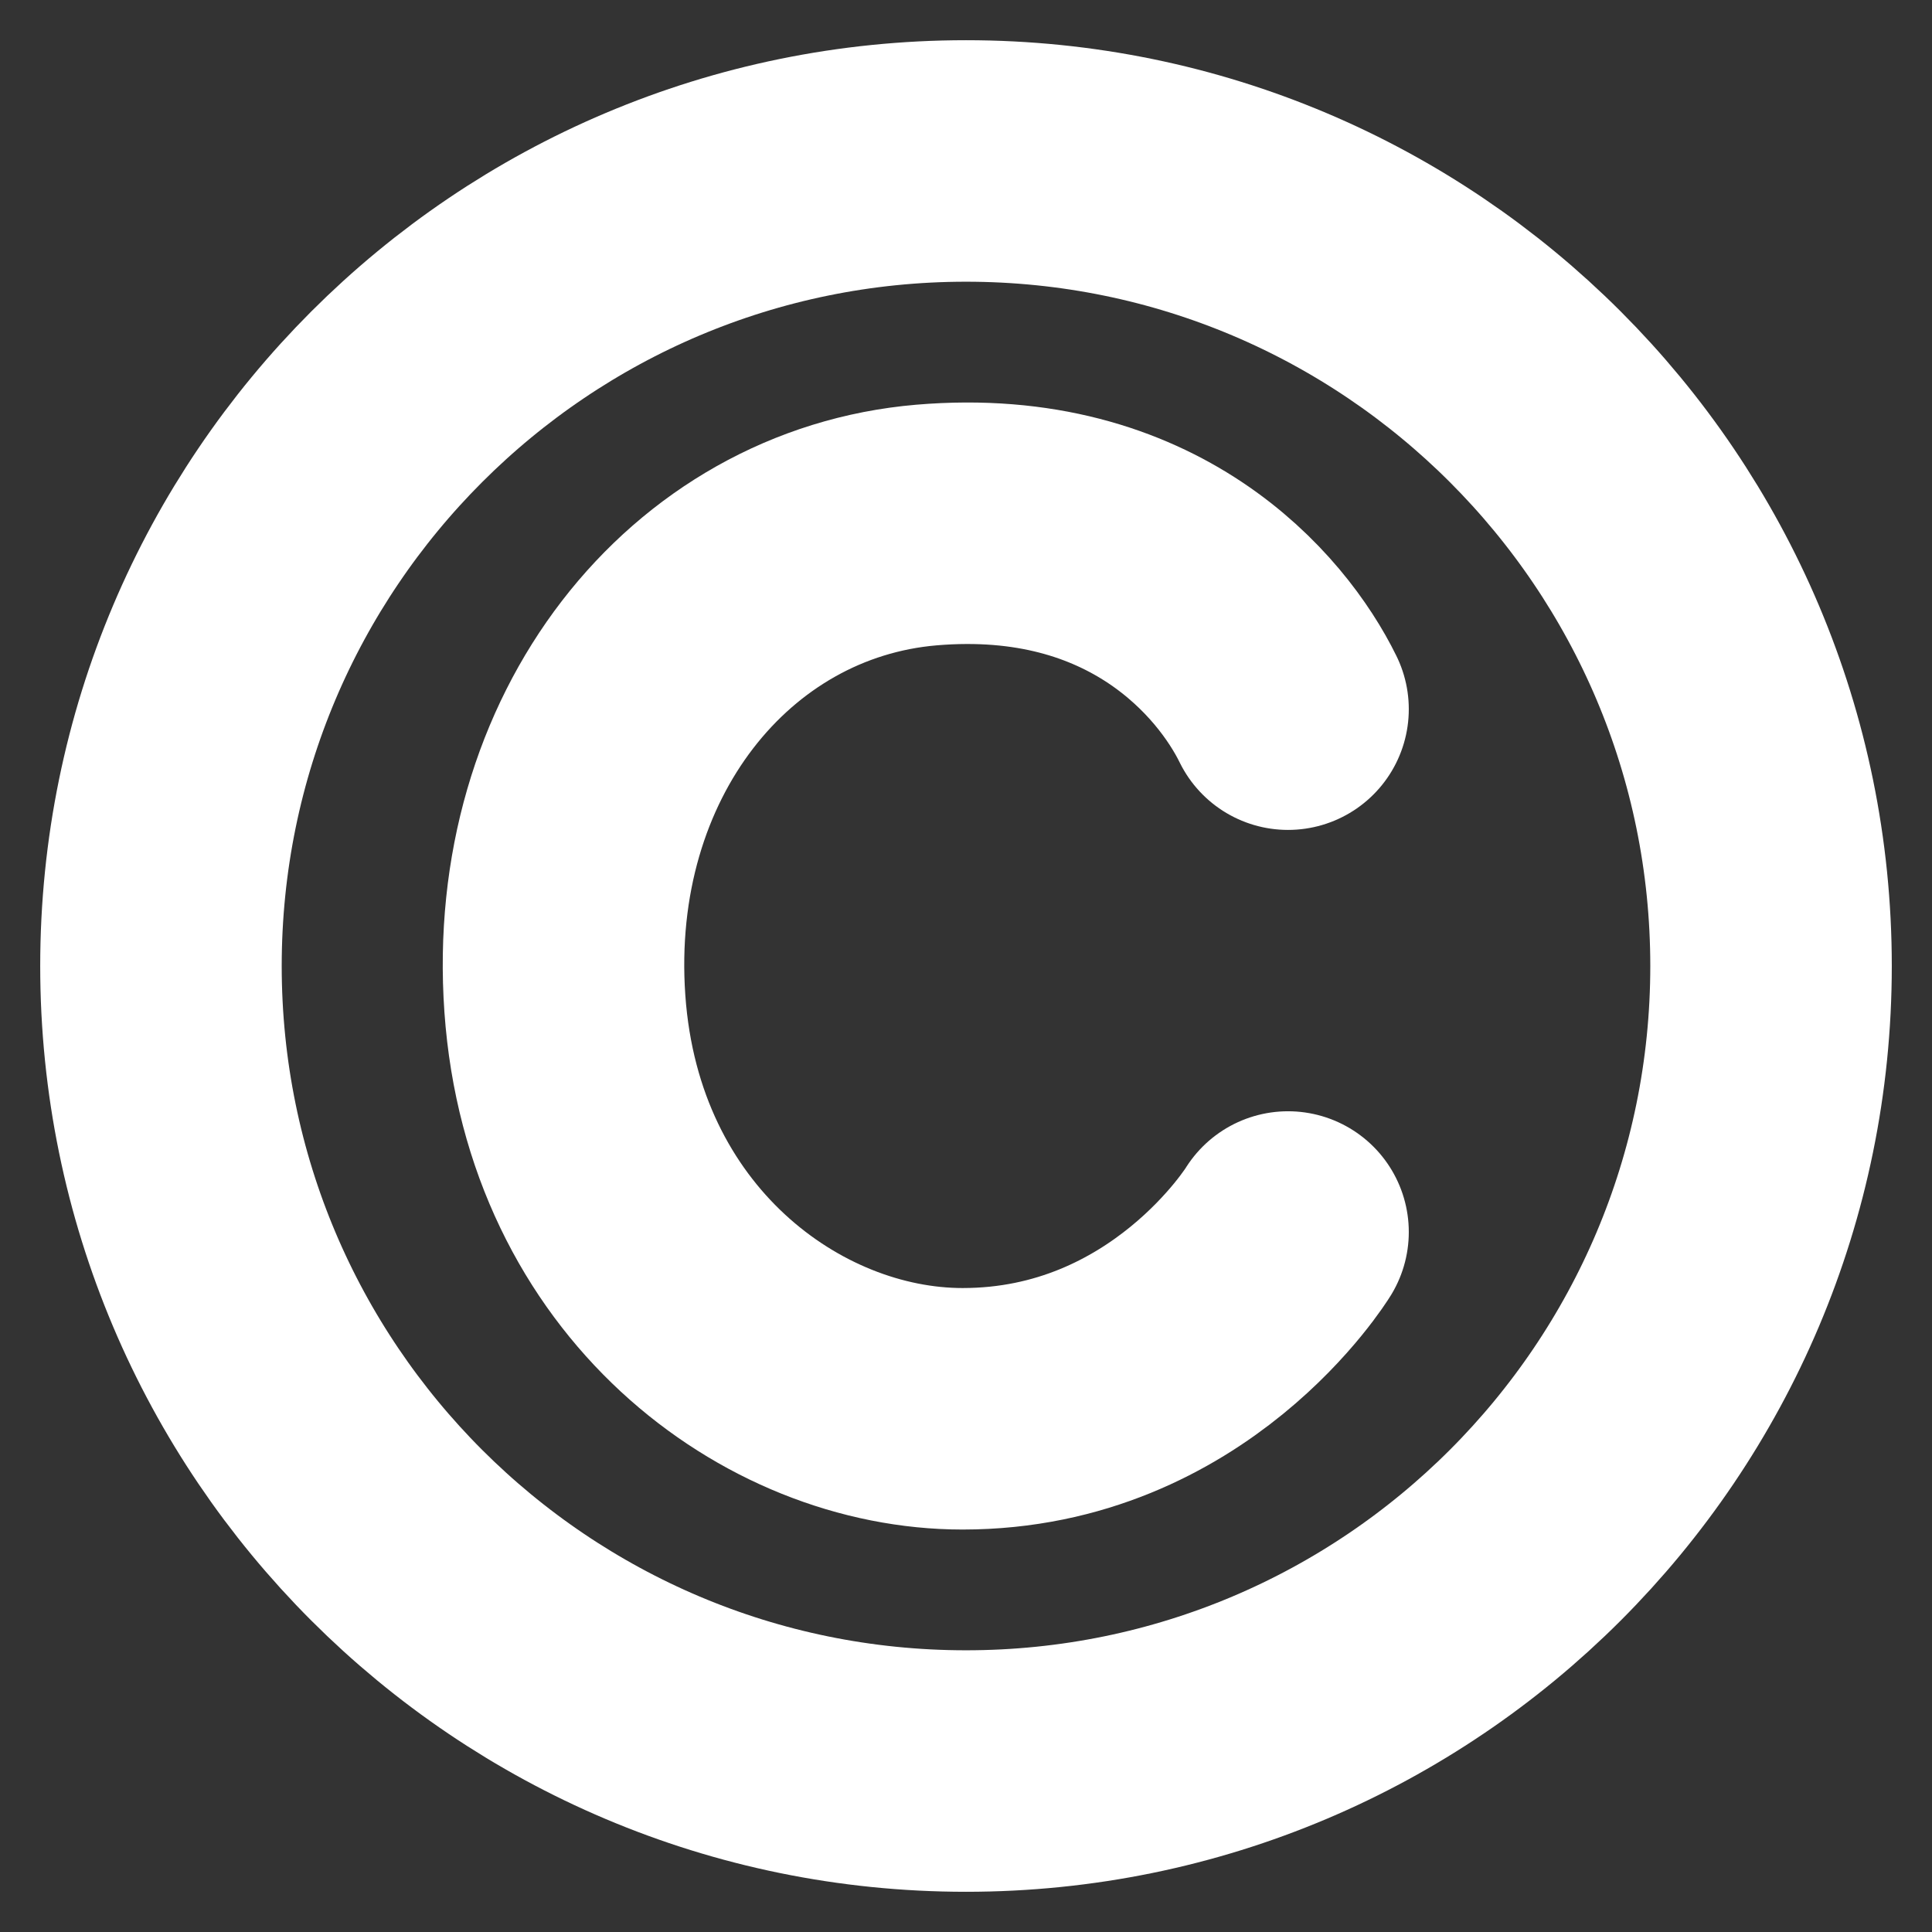 <svg width="16" height="16" viewBox="0 0 16 16" fill="none" xmlns="http://www.w3.org/2000/svg">
<rect x="0" y="0" width="16" height="16" fill="#333333" stroke="none"/>
<path d="M8 14.667C11.682 14.667 14.667 11.682 14.667 8C14.667 4.318 11.682 1.333 8 1.333C4.318 1.333 1.333 4.318 1.333 8C1.333 11.682 4.318 14.667 8 14.667Z" stroke="white" stroke-width="2" stroke-linecap="round" stroke-linejoin="round"/>
<path d="M10.667 5.873C10.368 5.263 9.469 4.196 7.673 4.348C5.876 4.501 4.528 6.178 4.678 8.312C4.828 10.447 6.475 11.667 7.972 11.667C9.769 11.667 10.667 10.203 10.667 10.203" stroke="white" stroke-width="2" stroke-linecap="round" stroke-linejoin="round"/>
</svg>
